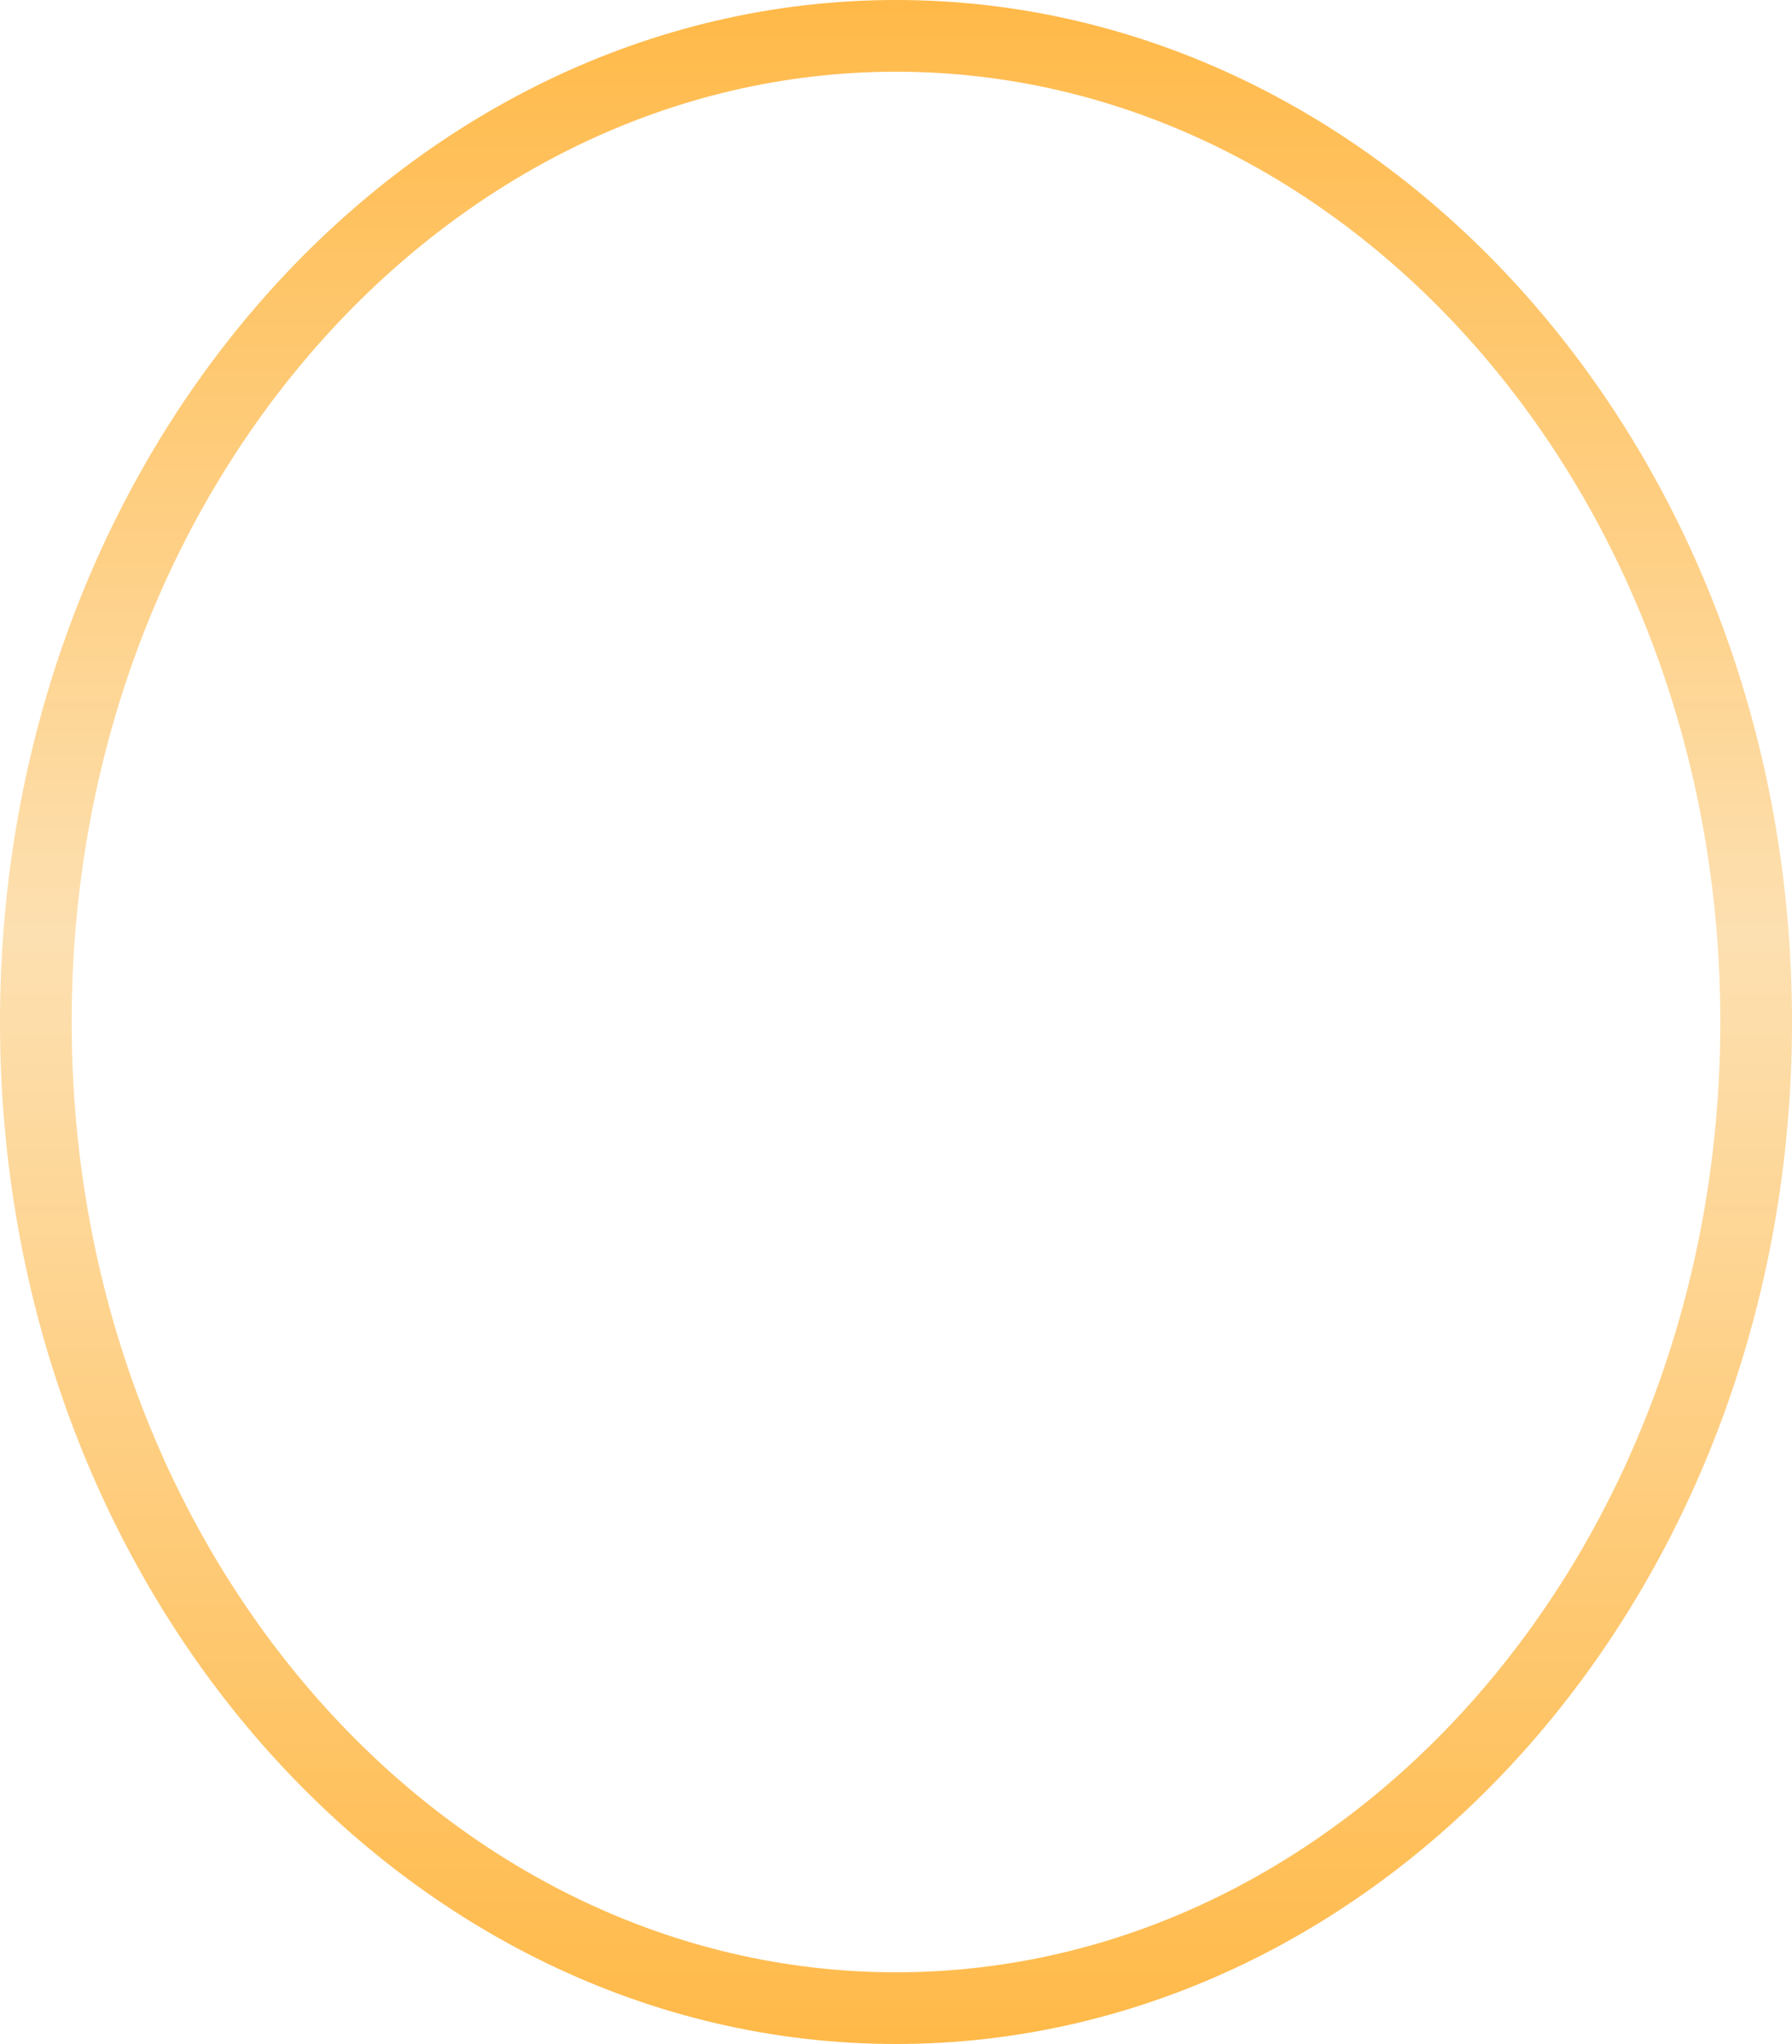 <svg fill="none" height="57" viewBox="0 0 50 57" width="50"
     xmlns="http://www.w3.org/2000/svg">
    <path d="M49 28.5C49 43.815 38.136 56 25 56C11.864 56 1 43.815 1 28.5C1 13.185 11.864 1 25 1C38.136 1 49 13.185 49 28.5Z"
          stroke="url(#bg_ellipsis_premium_paint0_linear)" stroke-width="2"/>
    <defs>
        <linearGradient gradientUnits="userSpaceOnUse" id="bg_ellipsis_premium_paint0_linear" x1="25" x2="25" y1="0"
                        y2="57">
            <stop stop-color="#ffb948"/>
            <stop offset="0.458" stop-color="#fde0b1"/>
            <stop offset="1" stop-color="#ffb948"/>
        </linearGradient>
    </defs>
</svg>